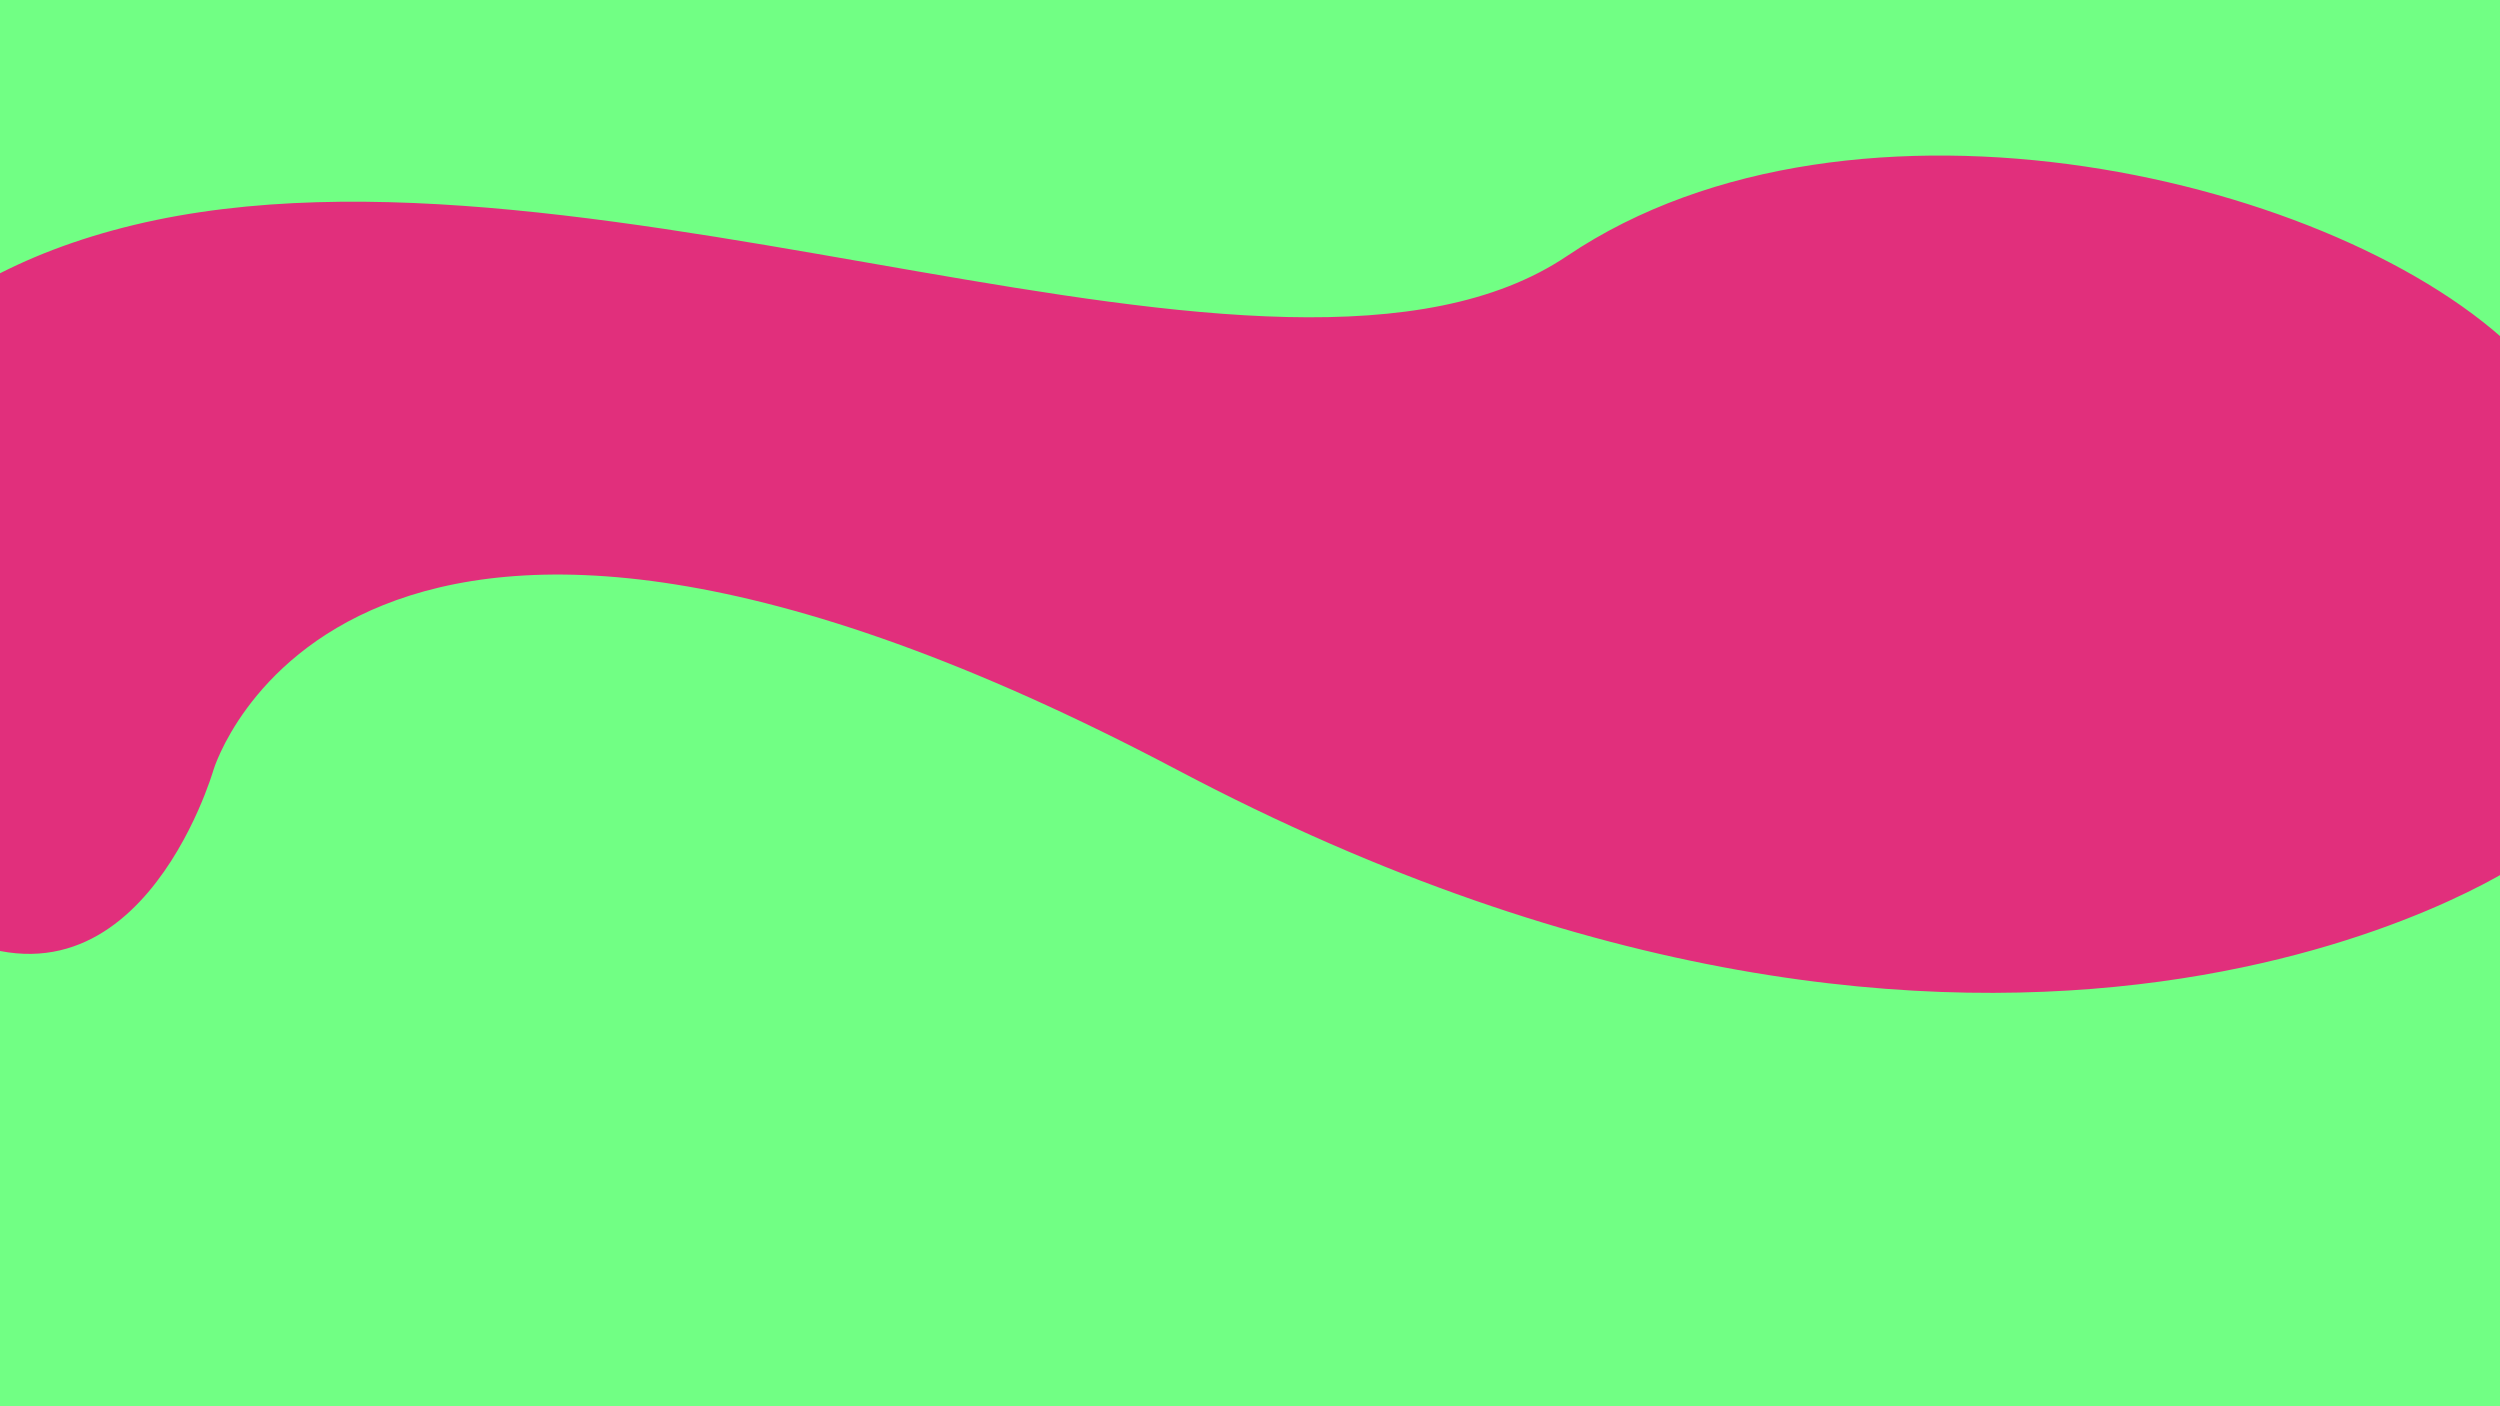 <svg xmlns="http://www.w3.org/2000/svg" xmlns:xlink="http://www.w3.org/1999/xlink" width="1920" height="1080" viewBox="0 0 1920 1080">
  <defs>
    <clipPath id="clip-Web_1920_9">
      <rect width="1920" height="1080"/>
    </clipPath>
  </defs>
  <g id="Web_1920_9" data-name="Web 1920 – 9" clip-path="url(#clip-Web_1920_9)">
    <rect width="1920" height="1080" fill="#71ff84"/>
    <rect id="Rectangle_97" data-name="Rectangle 97" width="1920" height="950" transform="translate(0 136)" fill="#71ff84"/>
    <path id="Path_4328" data-name="Path 4328" d="M4077.311,1552.618c-157.512-94.507-198.015-450.034,157.512-535.541s879.991,172.357,1100.508,23.845,596.121-59.848,731.132,75.162,0,391.53,0,391.53-391.53,265.52-1030.579-72.005-740.132,0-740.132,0S4234.823,1647.126,4077.311,1552.618Z" transform="translate(-4131.794 -844.342)" fill="#e12f7c"/>
  </g>
</svg>
